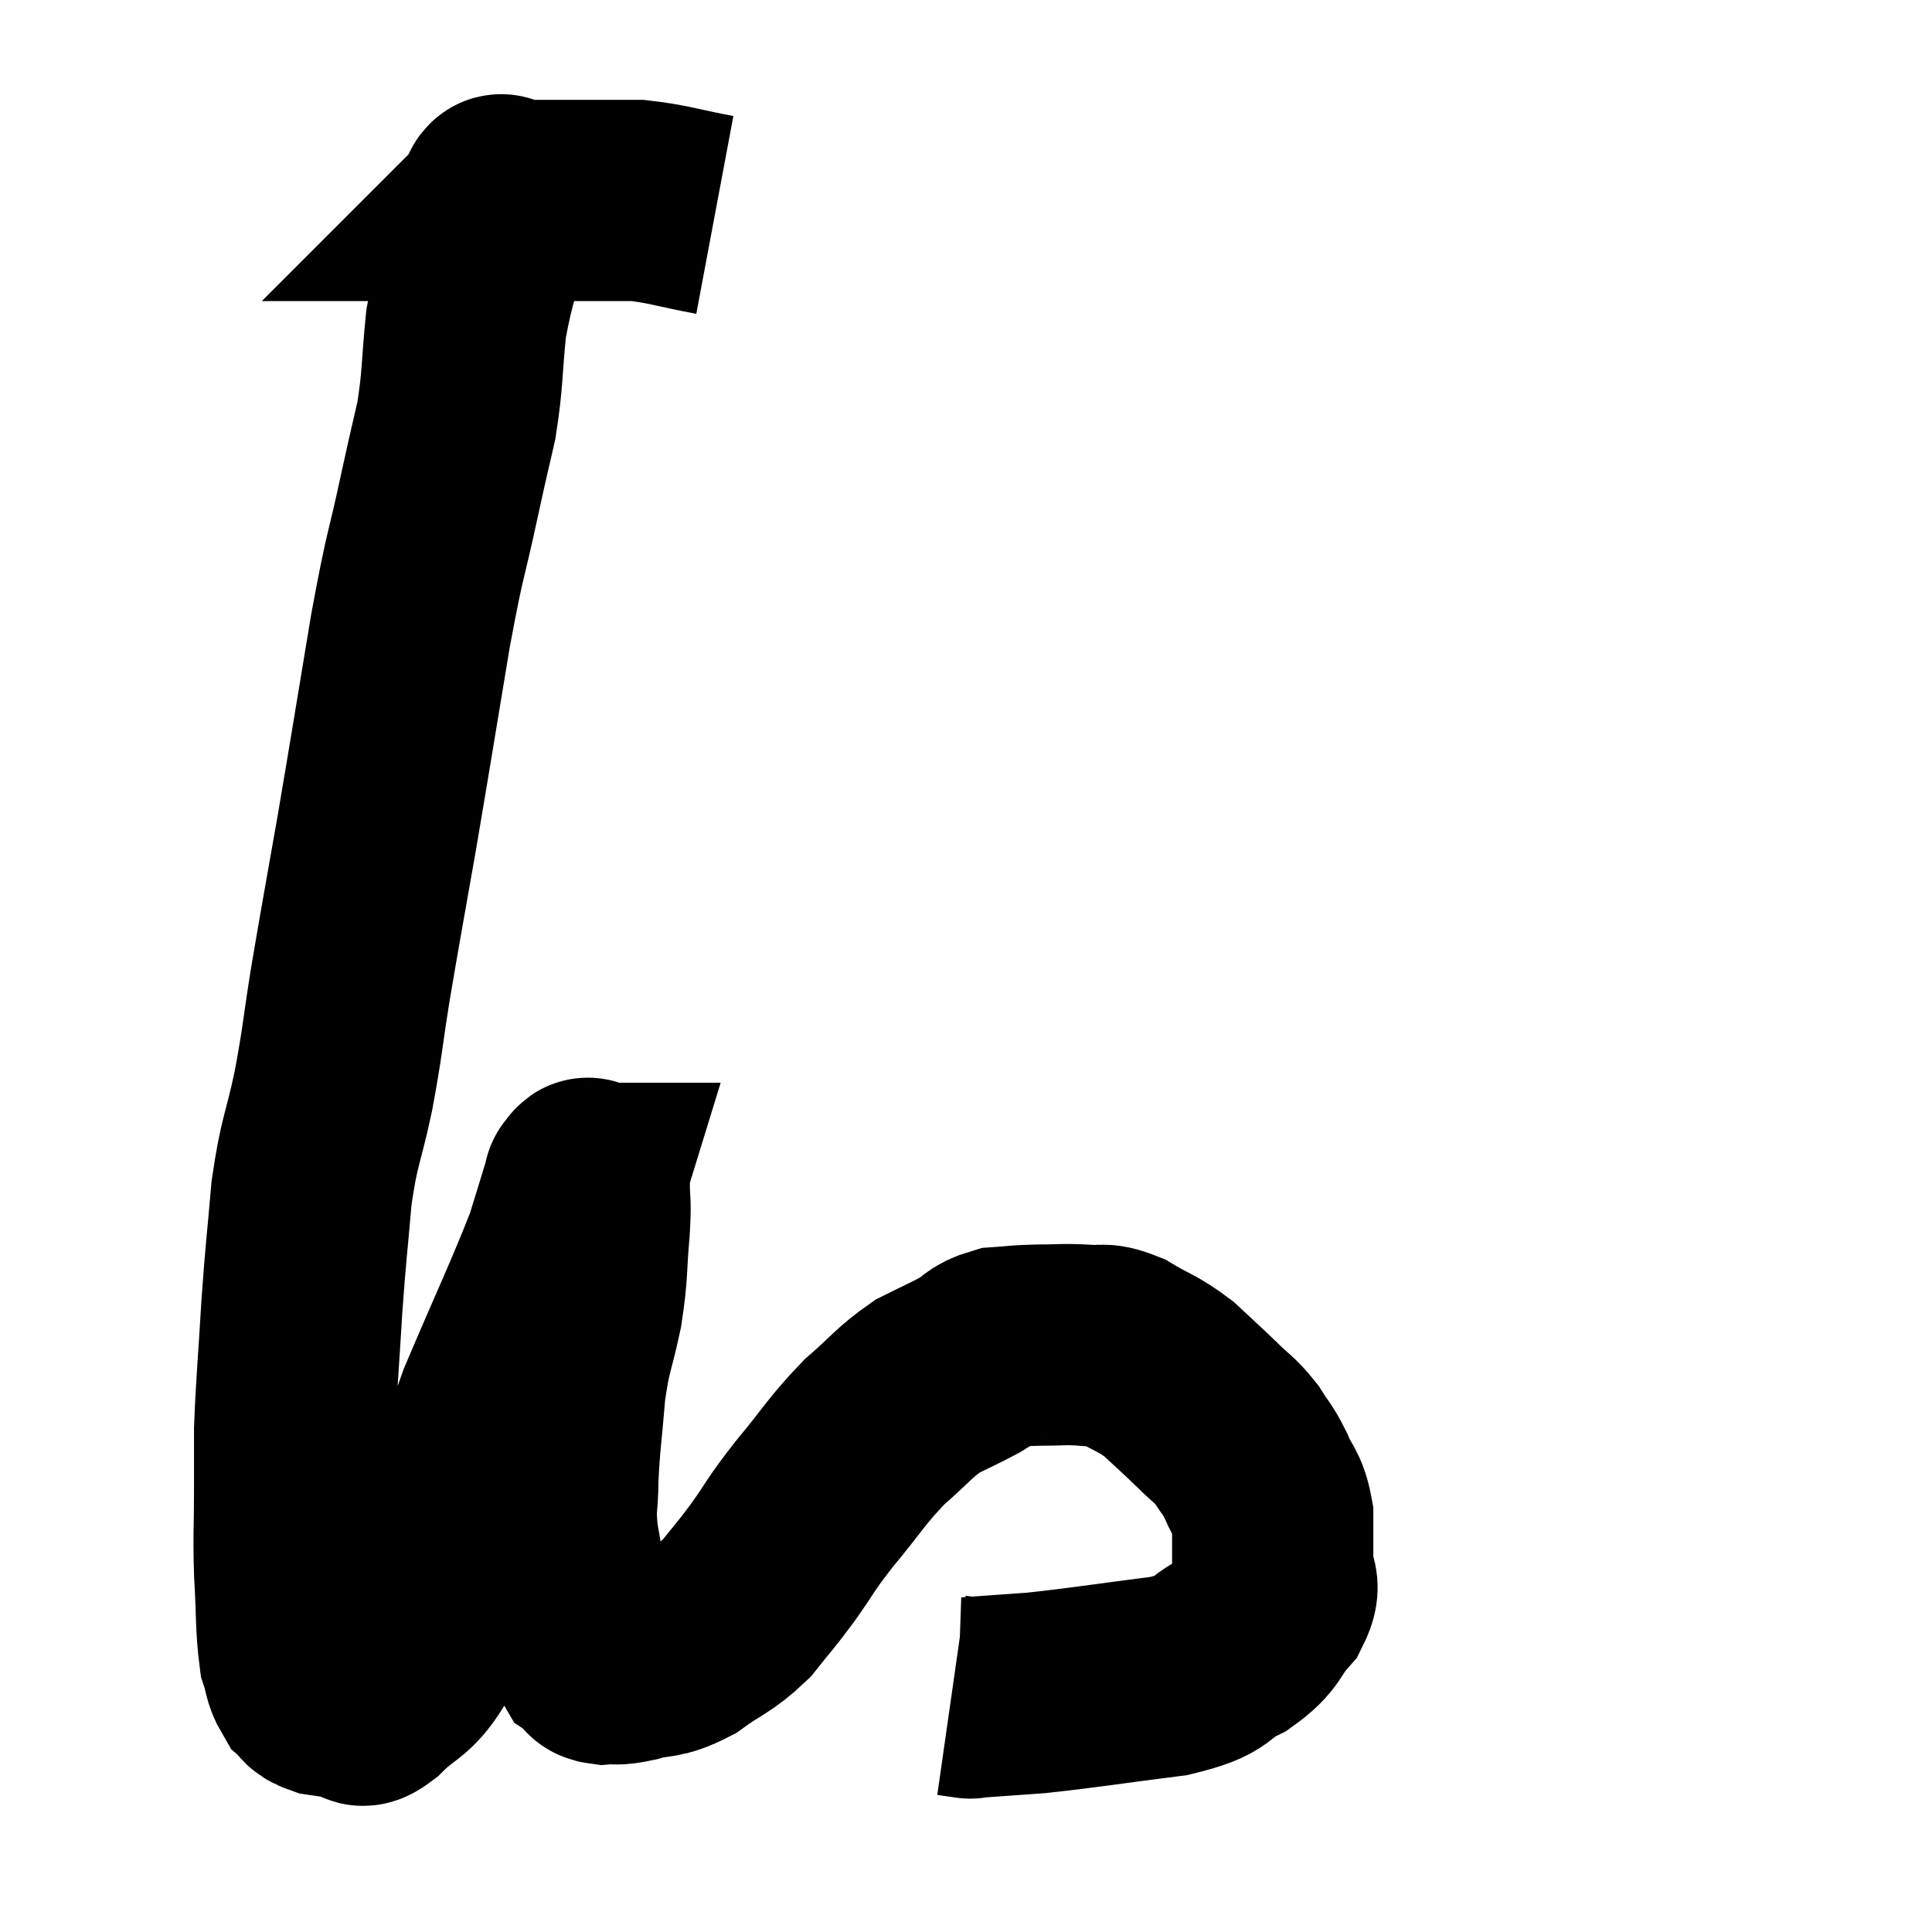 <svg width="48" height="48" viewBox="0 0 48 48" xmlns="http://www.w3.org/2000/svg"><path d="M 17.76 5.34 C 16.8 5.16, 16.62 5.07, 15.84 4.98 C 15.24 4.98, 15.255 4.98, 14.64 4.98 C 14.01 4.98, 13.86 4.98, 13.38 4.98 C 13.05 4.98, 12.93 4.98, 12.72 4.98 C 12.63 4.98, 12.585 4.98, 12.54 4.98 C 12.54 4.98, 12.54 4.98, 12.54 4.98 C 12.54 4.98, 12.54 4.98, 12.54 4.98 C 12.54 4.98, 12.54 4.98, 12.54 4.98 C 12.54 4.98, 12.6 4.92, 12.54 4.98 C 12.42 5.1, 12.54 4.455, 12.3 5.22 C 11.94 6.63, 11.82 6.735, 11.58 8.04 C 11.46 9.24, 11.505 9.375, 11.34 10.44 C 11.13 11.37, 11.205 10.995, 10.92 12.3 C 10.56 13.98, 10.59 13.56, 10.2 15.66 C 9.78 18.18, 9.735 18.495, 9.36 20.7 C 9.03 22.59, 8.97 22.875, 8.7 24.48 C 8.49 25.8, 8.52 25.83, 8.28 27.12 C 8.01 28.38, 7.935 28.305, 7.74 29.64 C 7.62 31.05, 7.605 30.99, 7.5 32.46 C 7.41 33.99, 7.365 34.365, 7.32 35.52 C 7.32 36.3, 7.32 36.195, 7.32 37.08 C 7.32 38.07, 7.29 38.055, 7.32 39.06 C 7.38 40.08, 7.35 40.41, 7.44 41.1 C 7.56 41.46, 7.53 41.565, 7.68 41.82 C 7.86 41.97, 7.74 42.015, 8.04 42.12 C 8.46 42.18, 8.58 42.21, 8.88 42.24 C 9.06 42.24, 8.865 42.525, 9.24 42.24 C 9.81 41.67, 9.96 41.775, 10.38 41.1 C 10.65 40.32, 10.425 41.085, 10.92 39.54 C 11.64 37.23, 11.58 37.065, 12.36 34.92 C 13.2 32.94, 13.5 32.34, 14.04 30.96 C 14.28 30.18, 14.4 29.79, 14.52 29.4 C 14.52 29.4, 14.49 29.4, 14.52 29.4 C 14.58 29.4, 14.61 29.115, 14.64 29.4 C 14.64 29.97, 14.685 29.76, 14.64 30.54 C 14.55 31.53, 14.61 31.53, 14.46 32.52 C 14.25 33.51, 14.19 33.45, 14.04 34.5 C 13.95 35.61, 13.905 35.79, 13.86 36.72 C 13.86 37.47, 13.77 37.365, 13.86 38.22 C 14.04 39.18, 14.025 39.435, 14.22 40.14 C 14.43 40.59, 14.49 40.785, 14.64 41.04 C 14.73 41.1, 14.73 41.085, 14.82 41.16 C 14.91 41.25, 14.775 41.31, 15 41.34 C 15.36 41.31, 15.225 41.385, 15.72 41.28 C 16.35 41.1, 16.335 41.25, 16.98 40.92 C 17.64 40.44, 17.745 40.485, 18.3 39.96 C 18.75 39.39, 18.72 39.465, 19.2 38.82 C 19.71 38.1, 19.59 38.19, 20.22 37.38 C 20.97 36.48, 21.015 36.315, 21.72 35.58 C 22.38 35.01, 22.44 34.86, 23.04 34.44 C 23.58 34.17, 23.67 34.14, 24.12 33.9 C 24.48 33.69, 24.435 33.6, 24.84 33.48 C 25.29 33.45, 25.215 33.435, 25.74 33.42 C 26.34 33.42, 26.415 33.39, 26.94 33.42 C 27.39 33.48, 27.315 33.33, 27.84 33.54 C 28.44 33.9, 28.5 33.855, 29.04 34.26 C 29.52 34.71, 29.58 34.755, 30 35.16 C 30.36 35.52, 30.42 35.505, 30.72 35.88 C 30.96 36.27, 30.975 36.21, 31.2 36.66 C 31.41 37.17, 31.515 37.11, 31.62 37.68 C 31.62 38.31, 31.62 38.415, 31.62 38.94 C 31.62 39.36, 31.86 39.3, 31.62 39.78 C 31.14 40.32, 31.305 40.395, 30.66 40.86 C 29.85 41.25, 30.27 41.34, 29.04 41.64 C 27.39 41.85, 26.985 41.925, 25.74 42.06 C 24.9 42.12, 24.48 42.15, 24.06 42.18 C 24.06 42.18, 24.06 42.18, 24.06 42.18 C 24.06 42.18, 24.165 42.195, 24.06 42.18 L 23.64 42.12" fill="none" stroke="black" stroke-width="5"></path></svg>